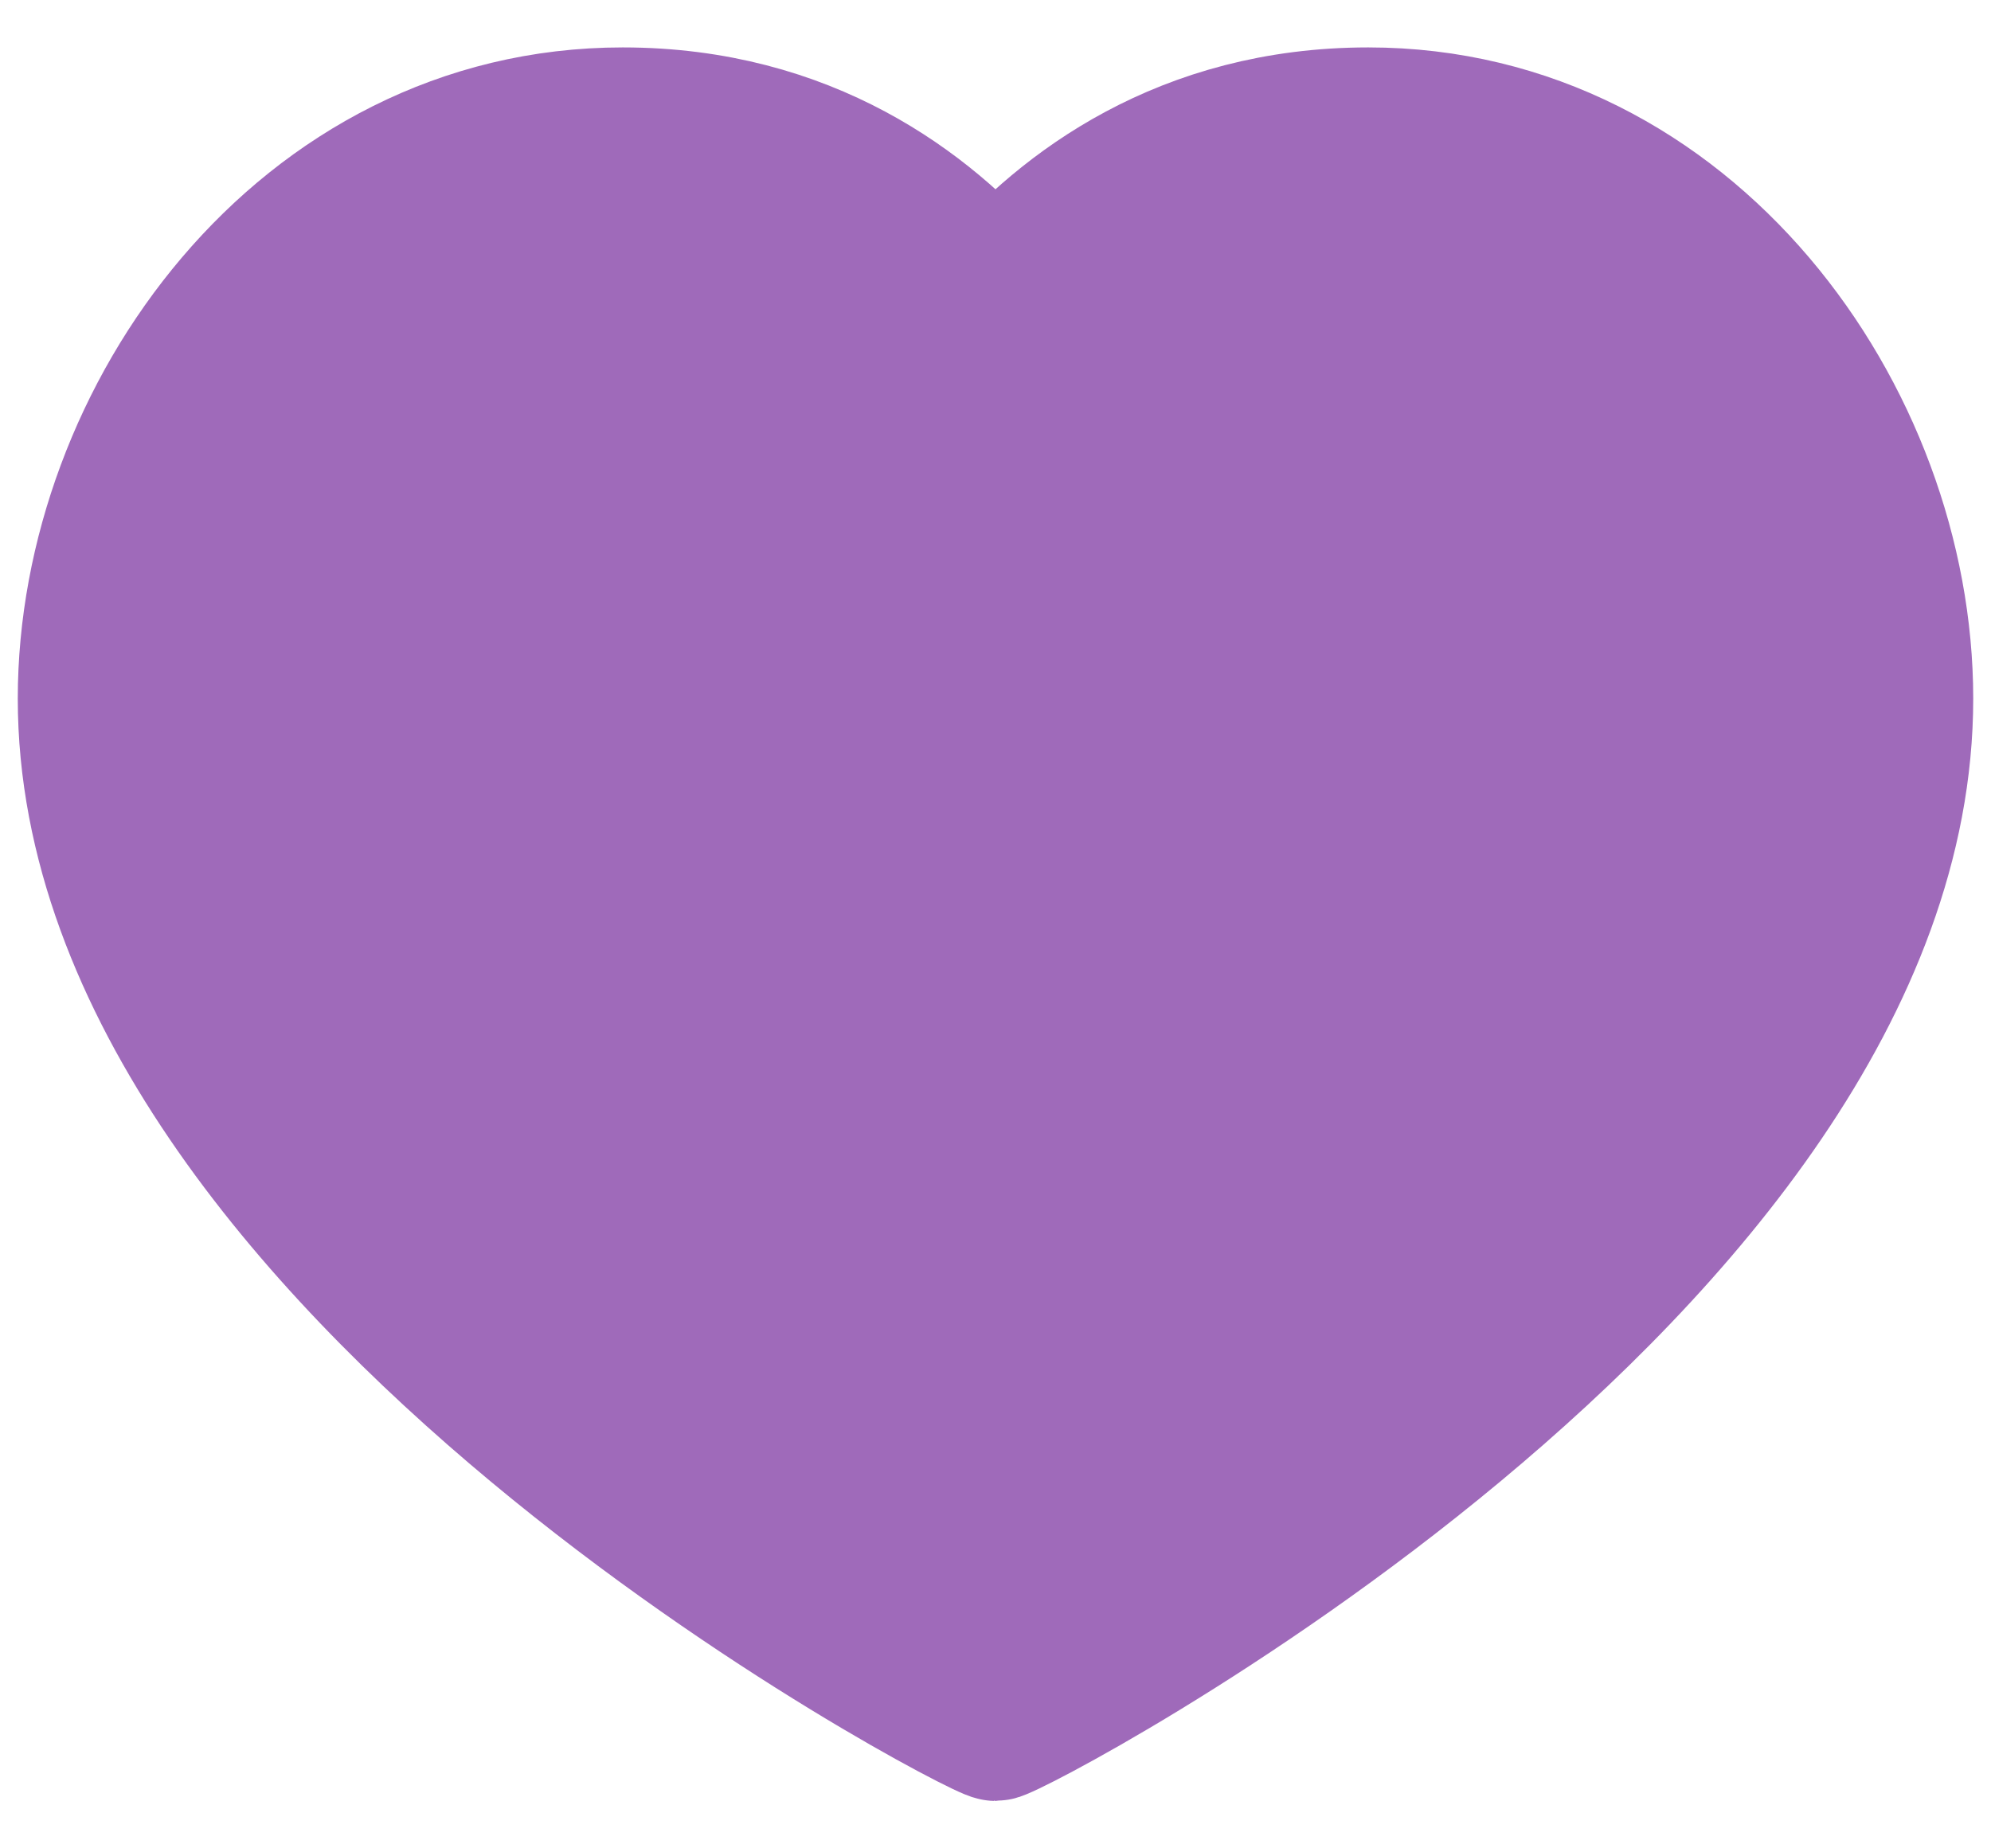 <svg width="28" height="26" viewBox="0 0 28 26" fill="none" xmlns="http://www.w3.org/2000/svg">
<path fill-rule="evenodd" clip-rule="evenodd" d="M19.242 1.667C23.733 1.667 26.75 5.888 26.75 9.827C26.75 17.802 14.227 24.333 14 24.333C13.773 24.333 1.25 17.802 1.25 9.827C1.25 5.888 4.268 1.667 8.758 1.667C11.337 1.667 13.023 2.956 14 4.089C14.977 2.956 16.663 1.667 19.242 1.667Z" fill="#9F6ABA" stroke="#9F6ABA" stroke-width="2" stroke-linecap="round" stroke-linejoin="round"/>
</svg>
